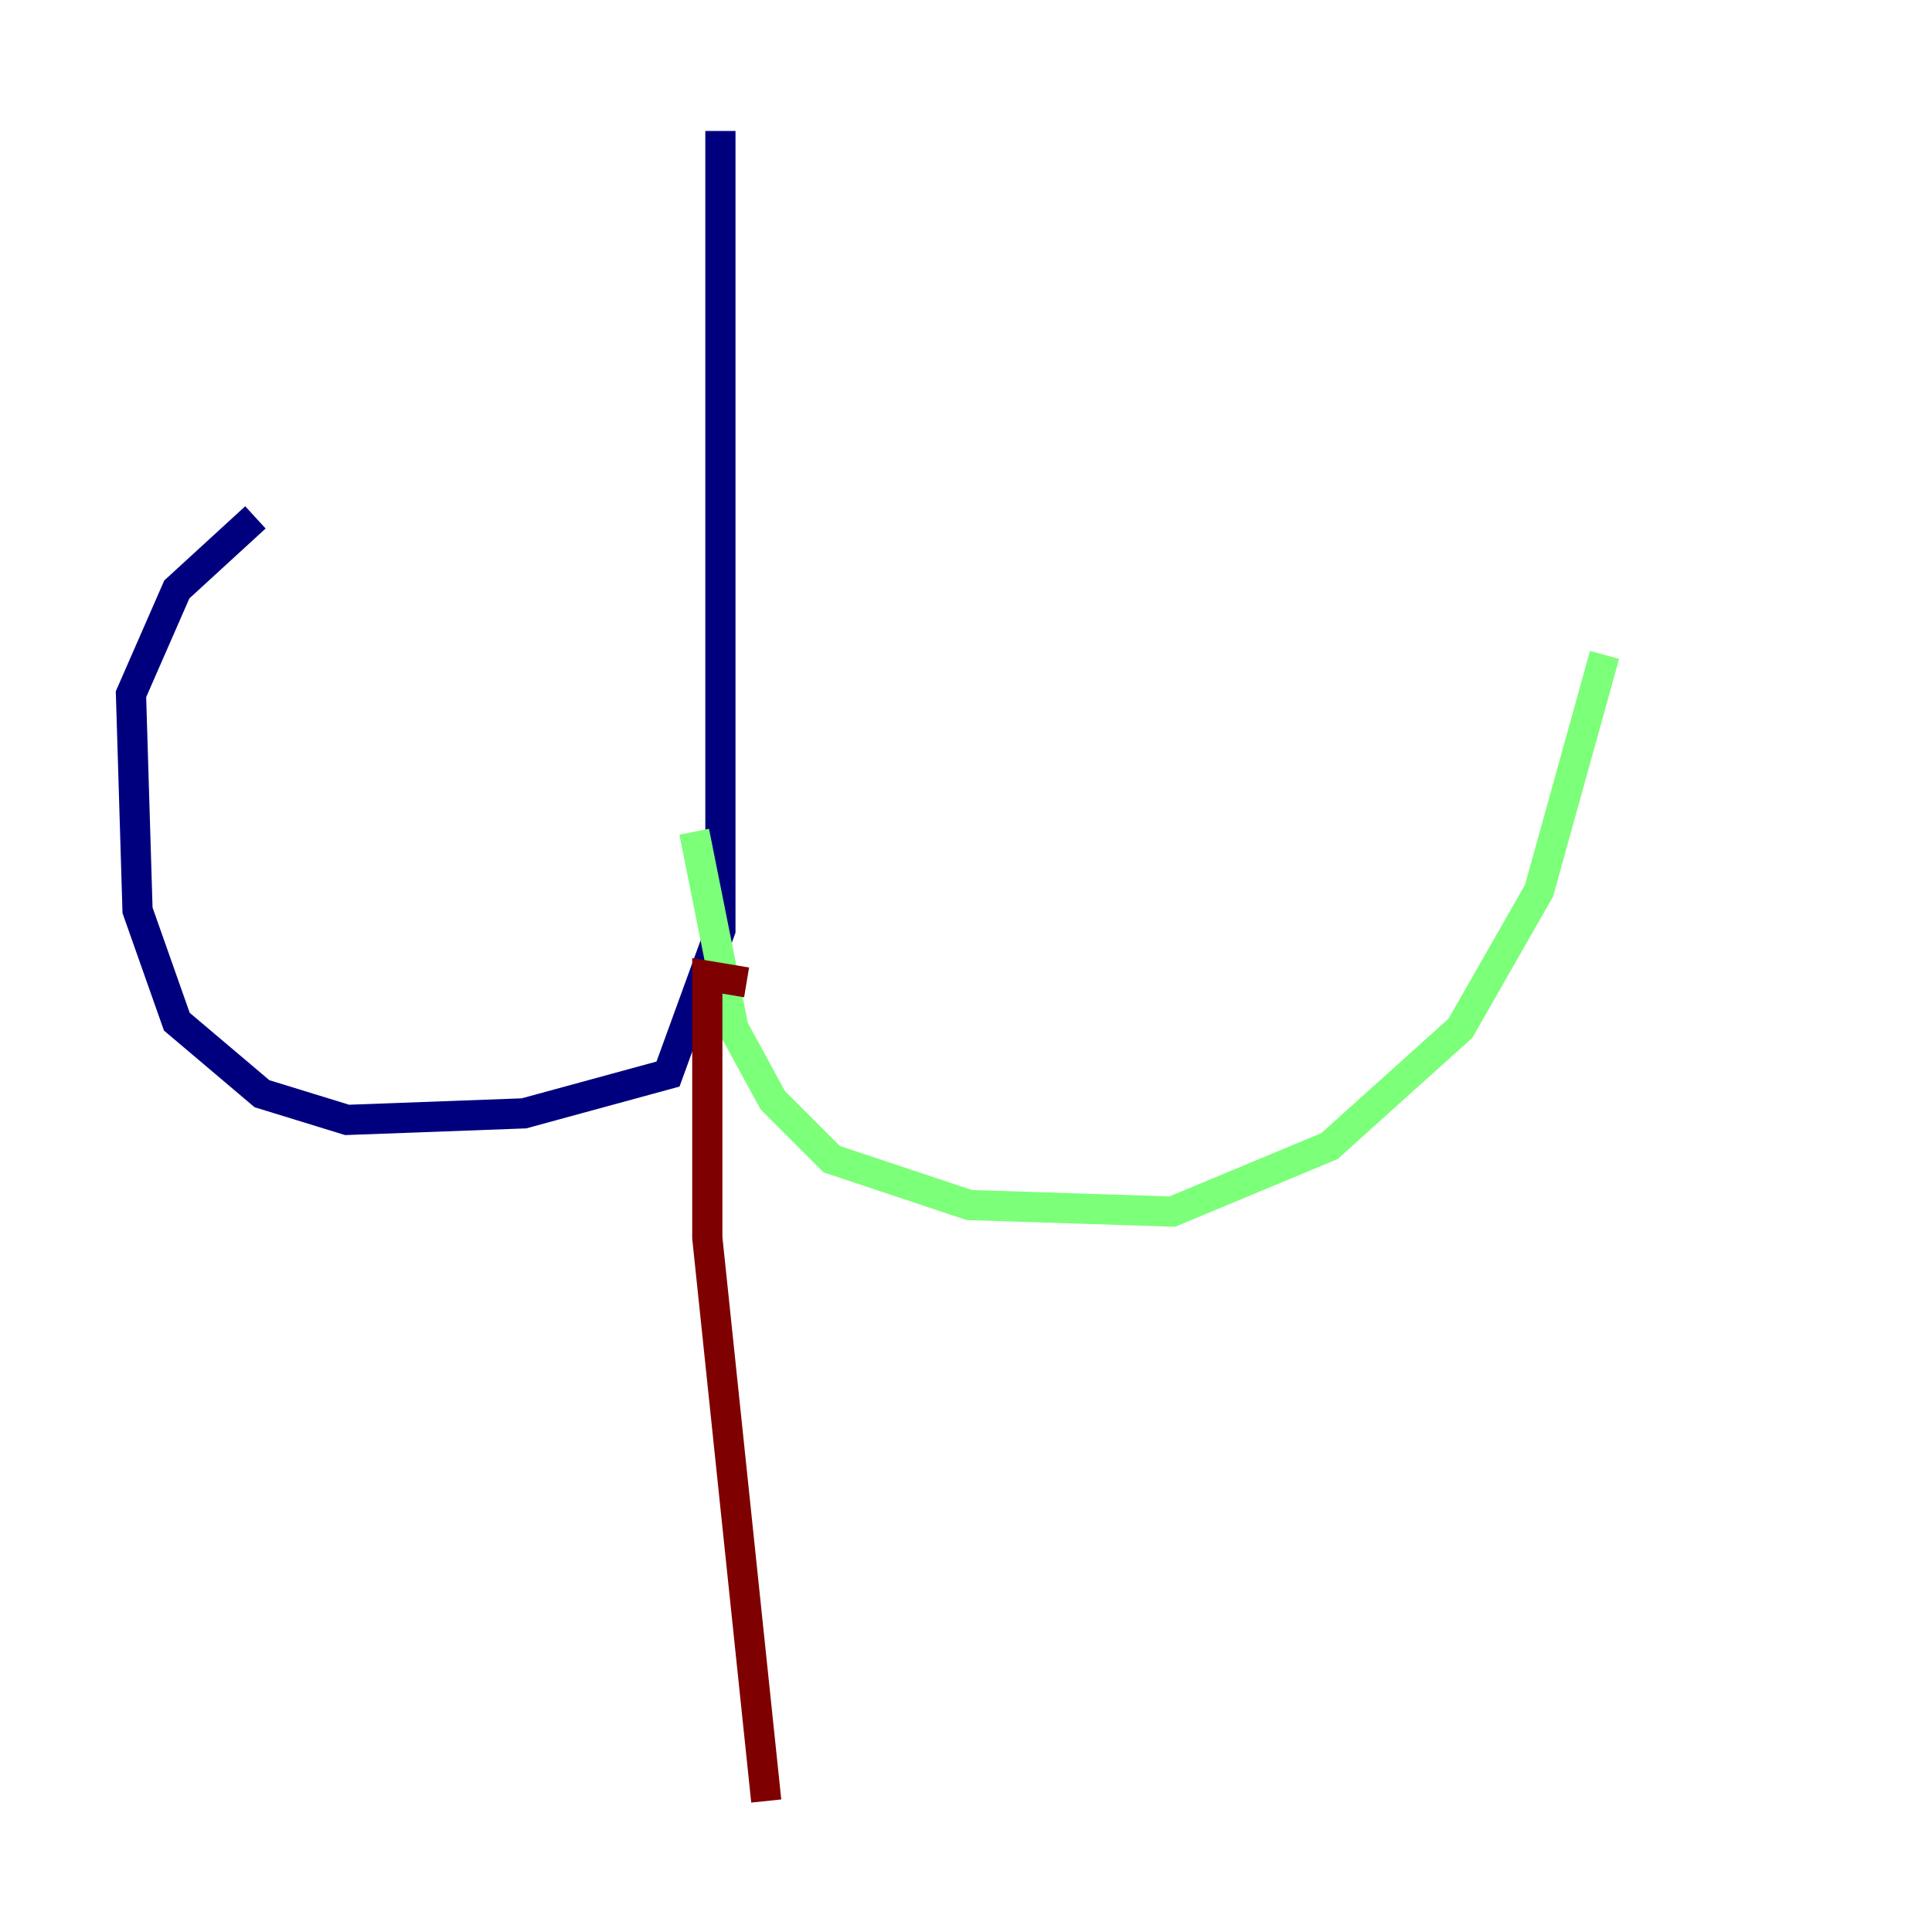 <?xml version="1.0" encoding="utf-8" ?>
<svg baseProfile="tiny" height="128" version="1.2" viewBox="0,0,128,128" width="128" xmlns="http://www.w3.org/2000/svg" xmlns:ev="http://www.w3.org/2001/xml-events" xmlns:xlink="http://www.w3.org/1999/xlink"><defs /><polyline fill="none" points="47.729,8.678 47.729,61.614 44.258,71.159 34.712,73.763 22.997,74.197 17.356,72.461 11.715,67.688 9.112,60.312 8.678,45.993 11.715,39.051 16.922,34.278" stroke="#00007f" stroke-width="2" /><polyline fill="none" points="45.993,55.105 48.597,68.122 51.2,72.895 55.105,76.8 64.217,79.837 77.668,80.271 88.081,75.932 96.759,68.122 101.966,59.01 106.305,43.39" stroke="#7cff79" stroke-width="2" /><polyline fill="none" points="49.464,65.085 46.861,64.651 46.861,82.007 50.766,119.322" stroke="#7f0000" stroke-width="2" /></svg>